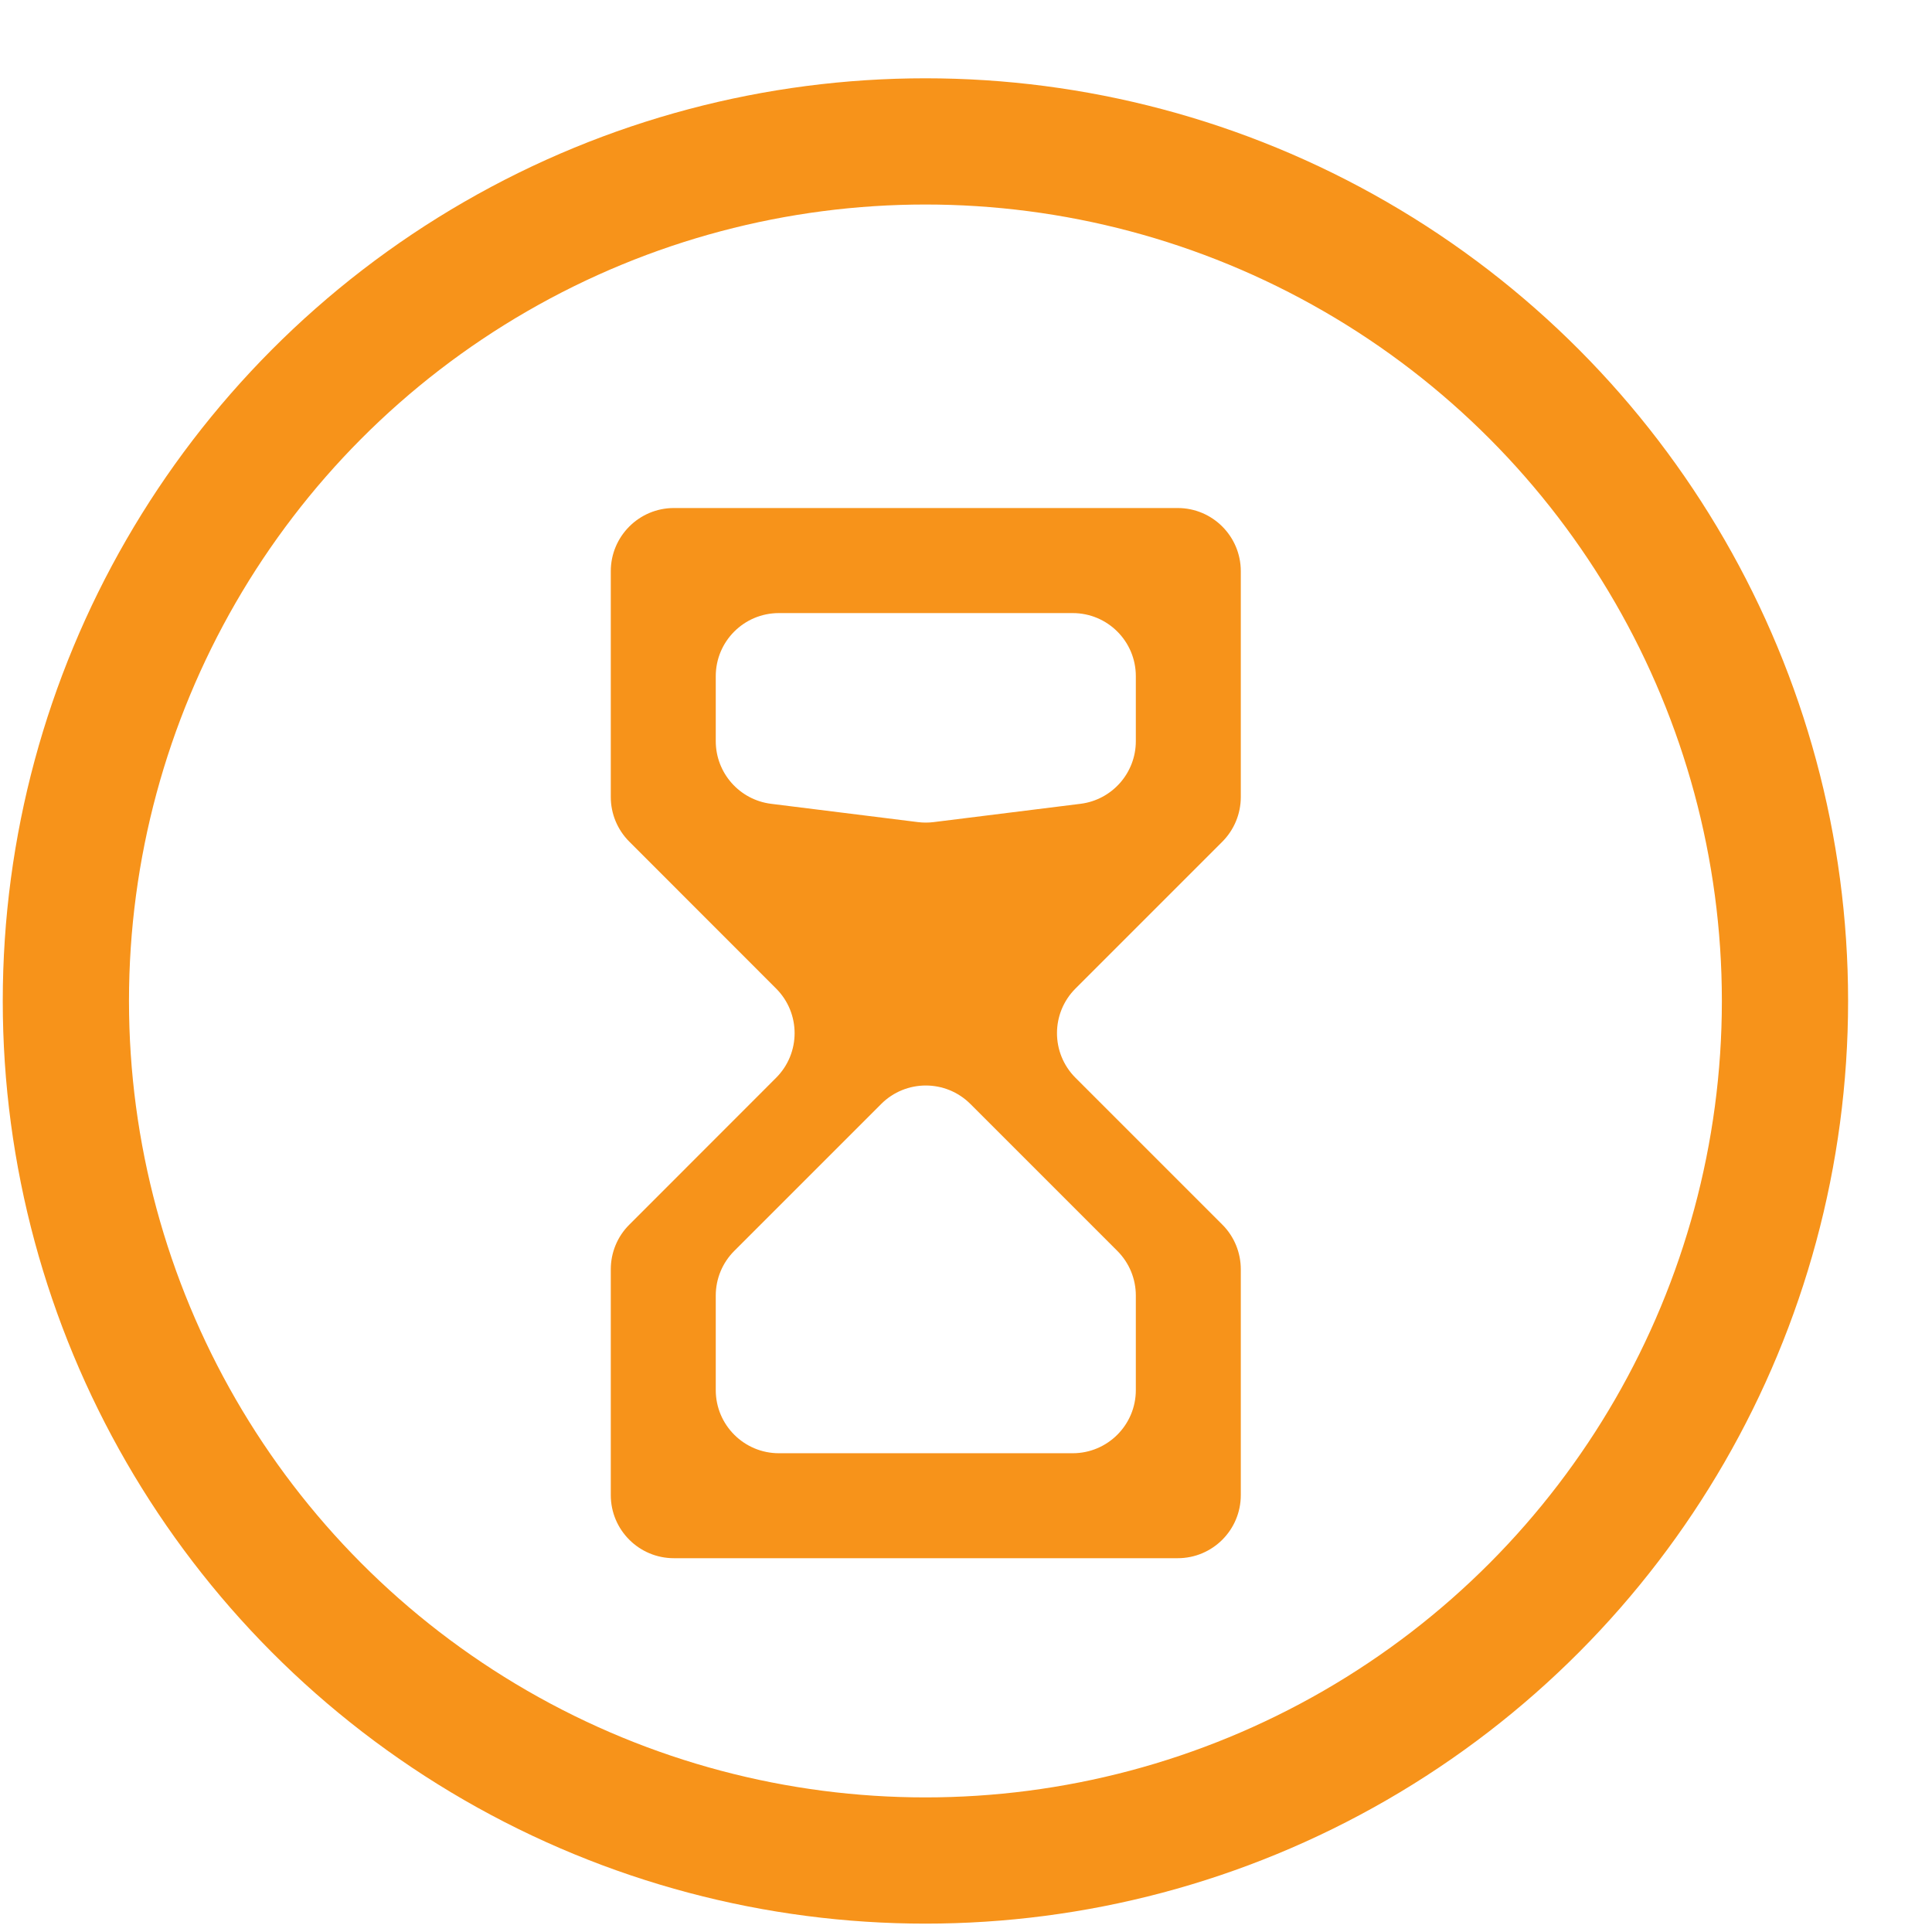 <svg width="21" height="21" viewBox="0 0 21 21" fill="none" xmlns="http://www.w3.org/2000/svg">
<circle cx="10.059" cy="10.88" r="9.343" stroke="#F7931A" stroke-width="1.372"/>
<path d="M7.325 5.522C6.946 5.522 6.639 5.83 6.639 6.209V8.663C6.639 8.845 6.711 9.019 6.84 9.148L8.436 10.745C8.704 11.013 8.704 11.447 8.436 11.715L6.84 13.312C6.711 13.44 6.639 13.615 6.639 13.797V16.251C6.639 16.63 6.946 16.937 7.325 16.937H12.801C13.18 16.937 13.487 16.63 13.487 16.251V13.797C13.487 13.615 13.415 13.44 13.287 13.312L11.69 11.715C11.422 11.447 11.422 11.013 11.69 10.745L13.287 9.148C13.415 9.019 13.487 8.845 13.487 8.663V6.209C13.487 5.83 13.18 5.522 12.801 5.522H7.325ZM12.145 13.597C12.274 13.726 12.346 13.9 12.346 14.082V15.11C12.346 15.488 12.039 15.796 11.66 15.796H8.466C8.087 15.796 7.78 15.488 7.78 15.11V14.082C7.78 13.9 7.852 13.726 7.981 13.597L9.578 12C9.846 11.732 10.28 11.732 10.548 12L12.145 13.597ZM10.148 8.936C10.092 8.943 10.034 8.943 9.978 8.936L8.381 8.737C8.038 8.694 7.78 8.402 7.78 8.056V7.35C7.78 6.971 8.087 6.664 8.466 6.664H11.66C12.039 6.664 12.346 6.971 12.346 7.35V8.056C12.346 8.402 12.088 8.694 11.745 8.737L10.148 8.936Z" fill="#F7931A"/>
</svg>
